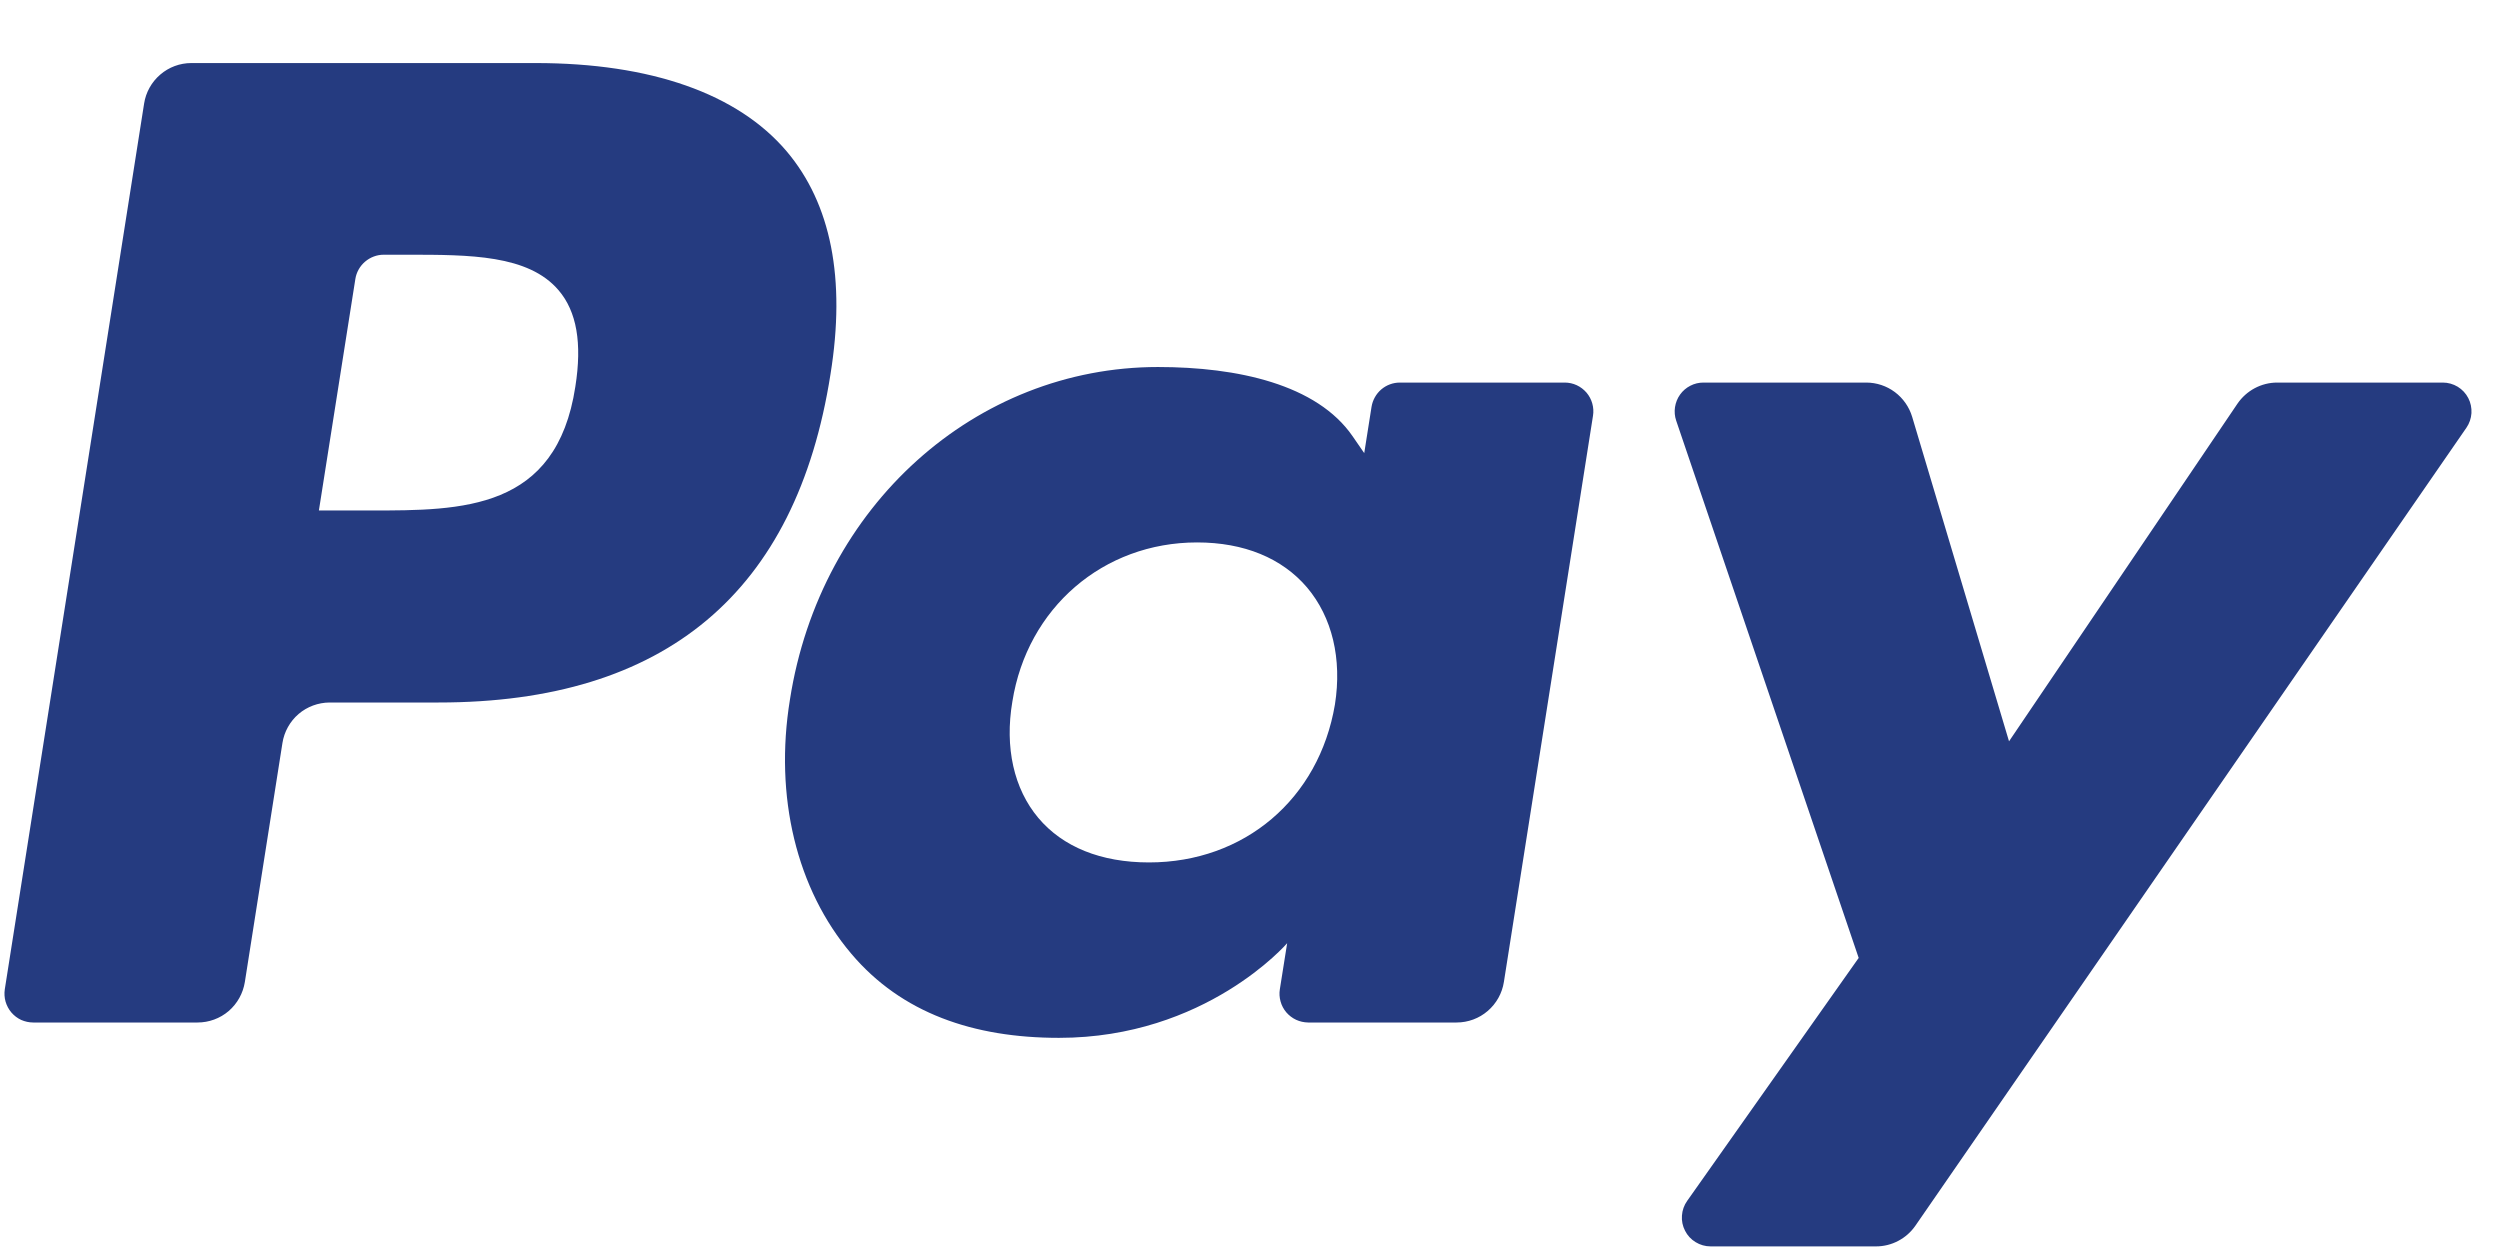 <?xml version="1.0" encoding="UTF-8" standalone="no"?><svg width='36' height='18' viewBox='0 0 36 18' fill='none' xmlns='http://www.w3.org/2000/svg'>
<path d='M7.713 0.908H2.755C2.591 0.908 2.432 0.967 2.308 1.074C2.183 1.181 2.1 1.329 2.075 1.492L0.069 14.246C0.06 14.305 0.064 14.366 0.08 14.423C0.097 14.481 0.125 14.534 0.164 14.58C0.203 14.625 0.251 14.662 0.305 14.687C0.36 14.711 0.419 14.724 0.478 14.724H2.845C3.009 14.724 3.168 14.666 3.293 14.559C3.418 14.451 3.5 14.303 3.526 14.14L4.067 10.7C4.092 10.538 4.175 10.389 4.299 10.282C4.424 10.175 4.583 10.117 4.747 10.116H6.316C9.582 10.116 11.467 8.531 11.959 5.389C12.181 4.015 11.968 2.935 11.327 2.178C10.622 1.348 9.372 0.908 7.713 0.908ZM8.285 5.567C8.014 7.351 6.655 7.351 5.34 7.351H4.592L5.117 4.018C5.132 3.921 5.182 3.832 5.257 3.768C5.332 3.704 5.427 3.668 5.525 3.668H5.868C6.763 3.668 7.608 3.668 8.044 4.18C8.305 4.486 8.384 4.94 8.285 5.567ZM22.532 5.509H20.158C20.06 5.509 19.965 5.544 19.89 5.608C19.815 5.673 19.766 5.761 19.75 5.859L19.645 6.525L19.479 6.284C18.965 5.535 17.819 5.285 16.675 5.285C14.052 5.285 11.811 7.279 11.375 10.075C11.148 11.47 11.47 12.804 12.259 13.734C12.982 14.589 14.018 14.945 15.249 14.945C17.363 14.945 18.535 13.582 18.535 13.582L18.43 14.244C18.42 14.303 18.424 14.363 18.44 14.421C18.456 14.479 18.484 14.532 18.523 14.578C18.562 14.623 18.61 14.66 18.664 14.685C18.718 14.71 18.777 14.723 18.837 14.724H20.975C21.14 14.724 21.299 14.665 21.423 14.558C21.548 14.451 21.631 14.302 21.656 14.14L22.939 5.988C22.949 5.929 22.945 5.868 22.929 5.811C22.913 5.753 22.885 5.7 22.846 5.654C22.807 5.609 22.759 5.572 22.705 5.547C22.651 5.522 22.592 5.509 22.532 5.509ZM19.223 10.145C18.994 11.505 17.918 12.419 16.545 12.419C15.855 12.419 15.304 12.197 14.951 11.777C14.6 11.359 14.466 10.765 14.578 10.103C14.792 8.754 15.886 7.811 17.238 7.811C17.913 7.811 18.461 8.036 18.822 8.46C19.183 8.888 19.327 9.486 19.223 10.145ZM35.177 5.509H32.791C32.678 5.509 32.568 5.537 32.468 5.59C32.369 5.643 32.284 5.719 32.22 5.812L28.93 10.675L27.535 6.002C27.492 5.86 27.405 5.735 27.286 5.646C27.167 5.557 27.022 5.509 26.874 5.509H24.53C24.464 5.509 24.399 5.524 24.34 5.555C24.282 5.585 24.231 5.628 24.193 5.682C24.154 5.736 24.13 5.798 24.12 5.863C24.11 5.928 24.116 5.995 24.137 6.057L26.765 13.794L24.295 17.293C24.251 17.355 24.225 17.428 24.22 17.504C24.214 17.58 24.23 17.656 24.265 17.723C24.299 17.791 24.352 17.848 24.417 17.887C24.482 17.927 24.556 17.948 24.632 17.948H27.015C27.126 17.948 27.236 17.921 27.334 17.869C27.433 17.817 27.517 17.743 27.581 17.651L35.516 6.16C35.559 6.098 35.584 6.025 35.589 5.949C35.593 5.874 35.578 5.799 35.543 5.732C35.508 5.664 35.455 5.608 35.391 5.569C35.326 5.53 35.252 5.509 35.177 5.509Z' fill='#253B80'/>
</svg>
